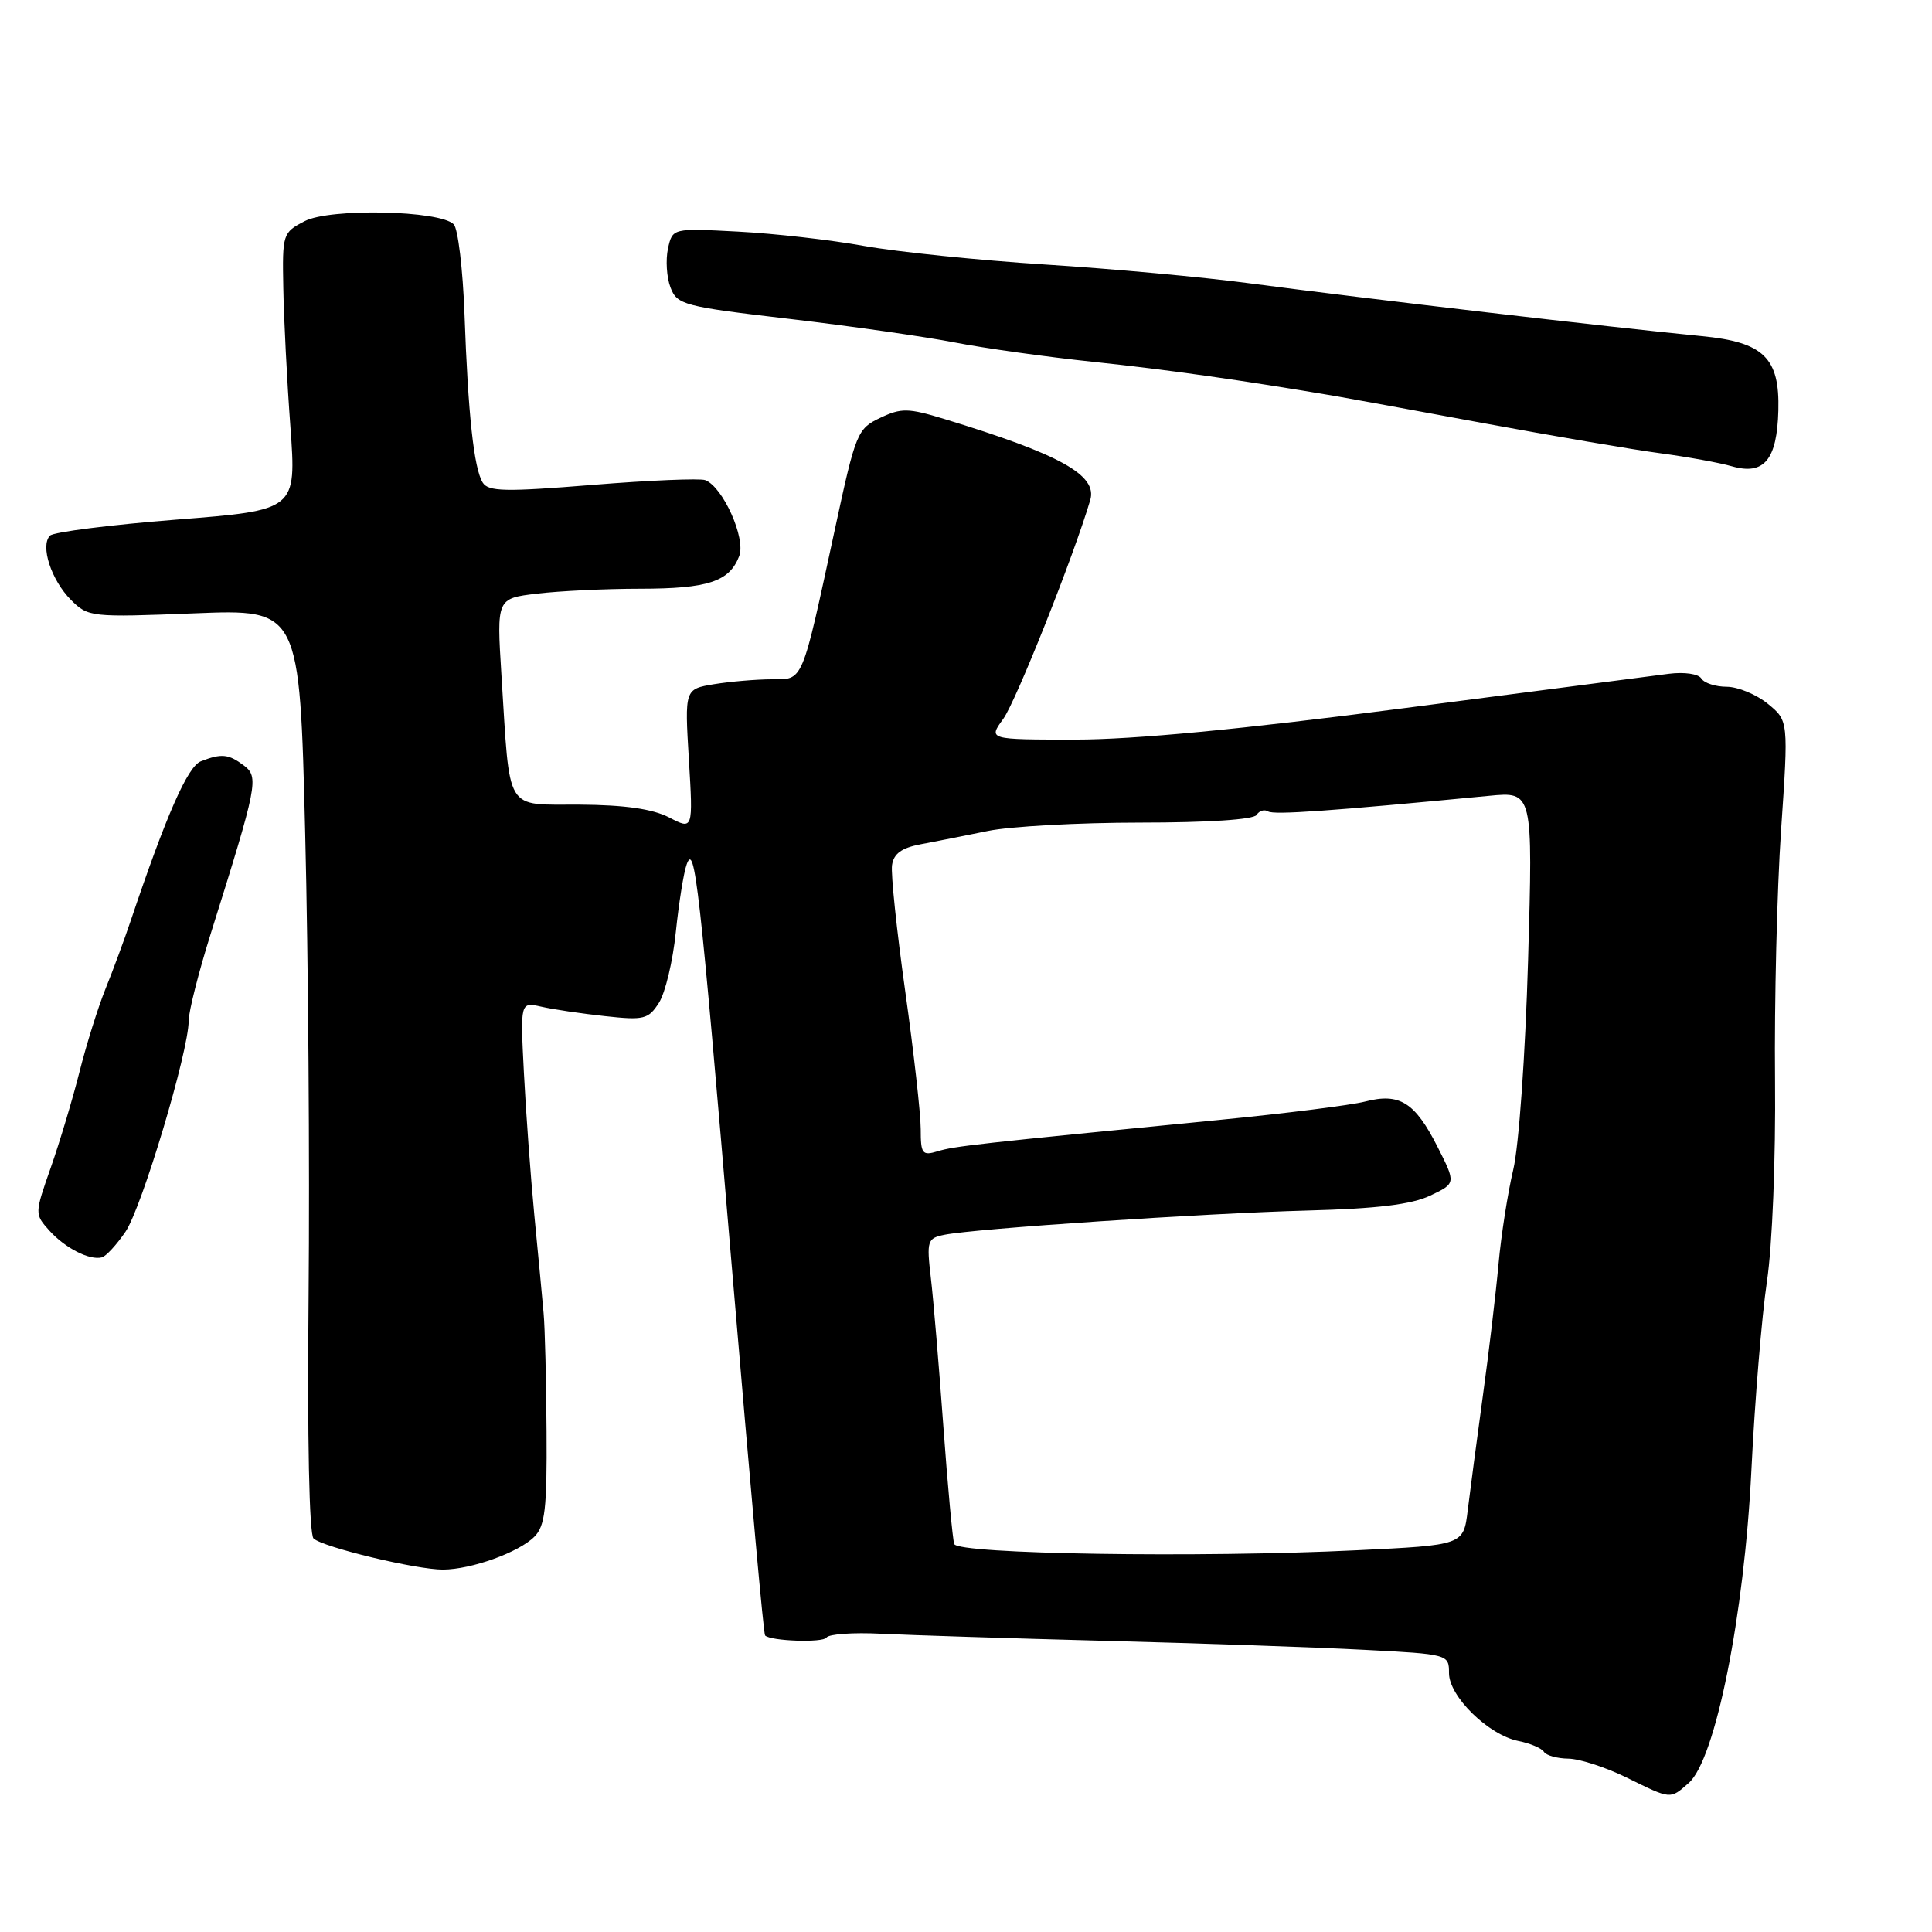 <?xml version="1.0" encoding="UTF-8" standalone="no"?>
<!DOCTYPE svg PUBLIC "-//W3C//DTD SVG 1.1//EN" "http://www.w3.org/Graphics/SVG/1.1/DTD/svg11.dtd" >
<svg xmlns="http://www.w3.org/2000/svg" xmlns:xlink="http://www.w3.org/1999/xlink" version="1.1" viewBox="0 0 256 256">
 <g >
 <path fill="currentColor"
d=" M 223.77 236.25 C 227.30 233.15 231.13 214.03 232.07 194.79 C 232.52 185.60 233.45 174.35 234.13 169.79 C 234.84 165.04 235.30 153.60 235.20 143.00 C 235.10 132.82 235.46 117.97 236.00 110.00 C 236.99 95.50 236.99 95.50 234.24 93.25 C 232.73 92.02 230.29 91.01 228.81 91.00 C 227.33 91.00 225.81 90.51 225.44 89.91 C 225.06 89.29 223.19 89.02 221.13 89.28 C 219.13 89.54 203.23 91.60 185.78 93.87 C 164.50 96.64 150.25 98.00 142.50 98.00 C 130.94 98.00 130.94 98.00 132.94 95.25 C 134.62 92.93 142.27 73.70 144.46 66.27 C 145.44 62.96 140.53 60.22 125.13 55.52 C 120.34 54.06 119.43 54.04 116.63 55.37 C 113.61 56.80 113.38 57.36 110.68 69.89 C 106.15 90.86 106.51 90.00 102.20 90.01 C 100.17 90.02 96.75 90.31 94.61 90.66 C 90.72 91.31 90.72 91.31 91.28 100.64 C 91.84 109.97 91.84 109.97 88.67 108.32 C 86.47 107.19 82.83 106.66 76.80 106.62 C 66.76 106.56 67.62 107.97 66.44 89.40 C 65.81 79.30 65.81 79.30 71.15 78.66 C 74.09 78.31 80.24 78.01 84.82 78.01 C 93.83 78.00 96.65 77.07 97.95 73.68 C 98.85 71.34 95.80 64.52 93.45 63.62 C 92.77 63.36 86.05 63.64 78.52 64.25 C 66.93 65.19 64.70 65.14 63.96 63.94 C 62.79 62.05 62.02 54.86 61.55 41.63 C 61.33 35.65 60.69 30.29 60.12 29.72 C 58.27 27.87 43.74 27.56 40.38 29.30 C 37.46 30.81 37.40 31.00 37.54 38.17 C 37.61 42.20 38.03 50.47 38.48 56.55 C 39.28 67.60 39.28 67.60 23.39 68.85 C 14.65 69.54 7.11 70.49 6.63 70.97 C 5.30 72.30 6.79 76.88 9.41 79.50 C 11.68 81.77 12.06 81.81 25.72 81.27 C 39.71 80.71 39.71 80.71 40.44 110.51 C 40.85 126.90 41.05 154.42 40.89 171.65 C 40.71 190.64 40.97 203.34 41.55 203.86 C 42.83 205.03 55.22 208.00 58.71 207.98 C 62.46 207.96 68.72 205.71 70.80 203.63 C 72.22 202.21 72.49 199.93 72.42 189.71 C 72.38 183.00 72.21 175.93 72.03 174.00 C 71.86 172.07 71.31 166.22 70.80 161.00 C 70.30 155.78 69.68 147.28 69.42 142.13 C 68.94 132.76 68.94 132.76 71.72 133.39 C 73.25 133.74 77.04 134.31 80.14 134.64 C 85.33 135.21 85.91 135.06 87.31 132.88 C 88.15 131.57 89.16 127.35 89.55 123.50 C 89.95 119.65 90.59 115.61 90.99 114.53 C 92.06 111.58 92.68 117.03 96.94 167.50 C 99.62 199.17 101.18 216.52 101.38 216.71 C 102.12 217.46 109.07 217.69 109.51 216.99 C 109.80 216.52 113.06 216.29 116.77 216.48 C 120.47 216.66 133.85 217.09 146.50 217.42 C 159.15 217.75 174.56 218.28 180.75 218.61 C 191.93 219.19 192.00 219.21 192.00 221.70 C 192.00 224.78 197.22 229.89 201.19 230.69 C 202.76 231.00 204.28 231.65 204.58 232.13 C 204.88 232.61 206.33 233.01 207.81 233.03 C 209.29 233.05 212.75 234.17 215.50 235.52 C 221.48 238.46 221.27 238.45 223.77 236.25 Z  M 16.63 163.21 C 18.80 160.00 25.00 139.30 25.00 135.26 C 25.00 134.03 26.31 128.86 27.91 123.76 C 34.14 103.93 34.33 102.97 32.31 101.43 C 30.28 99.90 29.35 99.81 26.61 100.88 C 24.86 101.57 22.04 107.99 17.32 122.00 C 16.49 124.47 14.99 128.53 13.99 131.00 C 12.99 133.47 11.44 138.43 10.54 142.00 C 9.64 145.57 7.93 151.28 6.74 154.68 C 4.58 160.83 4.58 160.87 6.53 163.05 C 8.63 165.38 11.86 167.03 13.50 166.61 C 14.05 166.46 15.46 164.93 16.63 163.21 Z  M 235.64 54.39 C 235.83 47.41 233.70 45.33 225.50 44.54 C 213.35 43.36 181.18 39.60 165.50 37.53 C 159.45 36.72 147.30 35.61 138.50 35.05 C 129.70 34.49 118.90 33.38 114.50 32.59 C 110.10 31.79 102.59 30.94 97.80 30.69 C 89.11 30.23 89.11 30.23 88.51 32.94 C 88.19 34.43 88.33 36.75 88.84 38.08 C 89.72 40.39 90.54 40.61 104.64 42.26 C 112.82 43.22 122.66 44.63 126.51 45.38 C 130.35 46.13 138.68 47.30 145.00 47.96 C 154.72 48.99 164.50 50.37 177.00 52.49 C 178.38 52.72 187.15 54.33 196.50 56.06 C 205.85 57.78 216.43 59.59 220.00 60.06 C 223.57 60.54 227.85 61.31 229.50 61.79 C 233.75 63.00 235.47 60.93 235.64 54.39 Z  M 126.44 204.59 C 126.23 203.99 125.58 196.97 125.00 189.00 C 124.42 181.03 123.68 172.16 123.34 169.30 C 122.77 164.41 122.88 164.08 125.12 163.62 C 129.10 162.80 159.69 160.76 173.28 160.40 C 182.45 160.16 187.03 159.60 189.50 158.43 C 192.93 156.80 192.93 156.80 190.47 151.94 C 187.48 146.05 185.45 144.78 180.89 145.96 C 179.03 146.44 170.30 147.54 161.50 148.40 C 129.28 151.56 126.46 151.87 124.25 152.55 C 122.20 153.17 122.00 152.90 122.00 149.61 C 122.00 147.62 121.08 139.41 119.95 131.36 C 118.82 123.32 118.03 115.79 118.20 114.63 C 118.42 113.11 119.47 112.35 122.00 111.87 C 123.92 111.51 127.92 110.72 130.89 110.11 C 133.85 109.50 142.94 109.00 151.08 109.00 C 160.03 109.00 166.13 108.60 166.51 107.98 C 166.86 107.42 167.54 107.21 168.03 107.52 C 168.81 108.00 176.17 107.48 197.31 105.45 C 203.12 104.89 203.12 104.89 202.48 127.19 C 202.11 139.83 201.26 151.88 200.51 155.00 C 199.79 158.03 198.91 163.65 198.56 167.50 C 198.21 171.35 197.28 179.22 196.48 185.00 C 195.69 190.78 194.79 197.58 194.48 200.12 C 193.92 204.74 193.92 204.74 179.71 205.42 C 158.91 206.43 126.90 205.93 126.44 204.59 Z "/>
</g>
</svg>